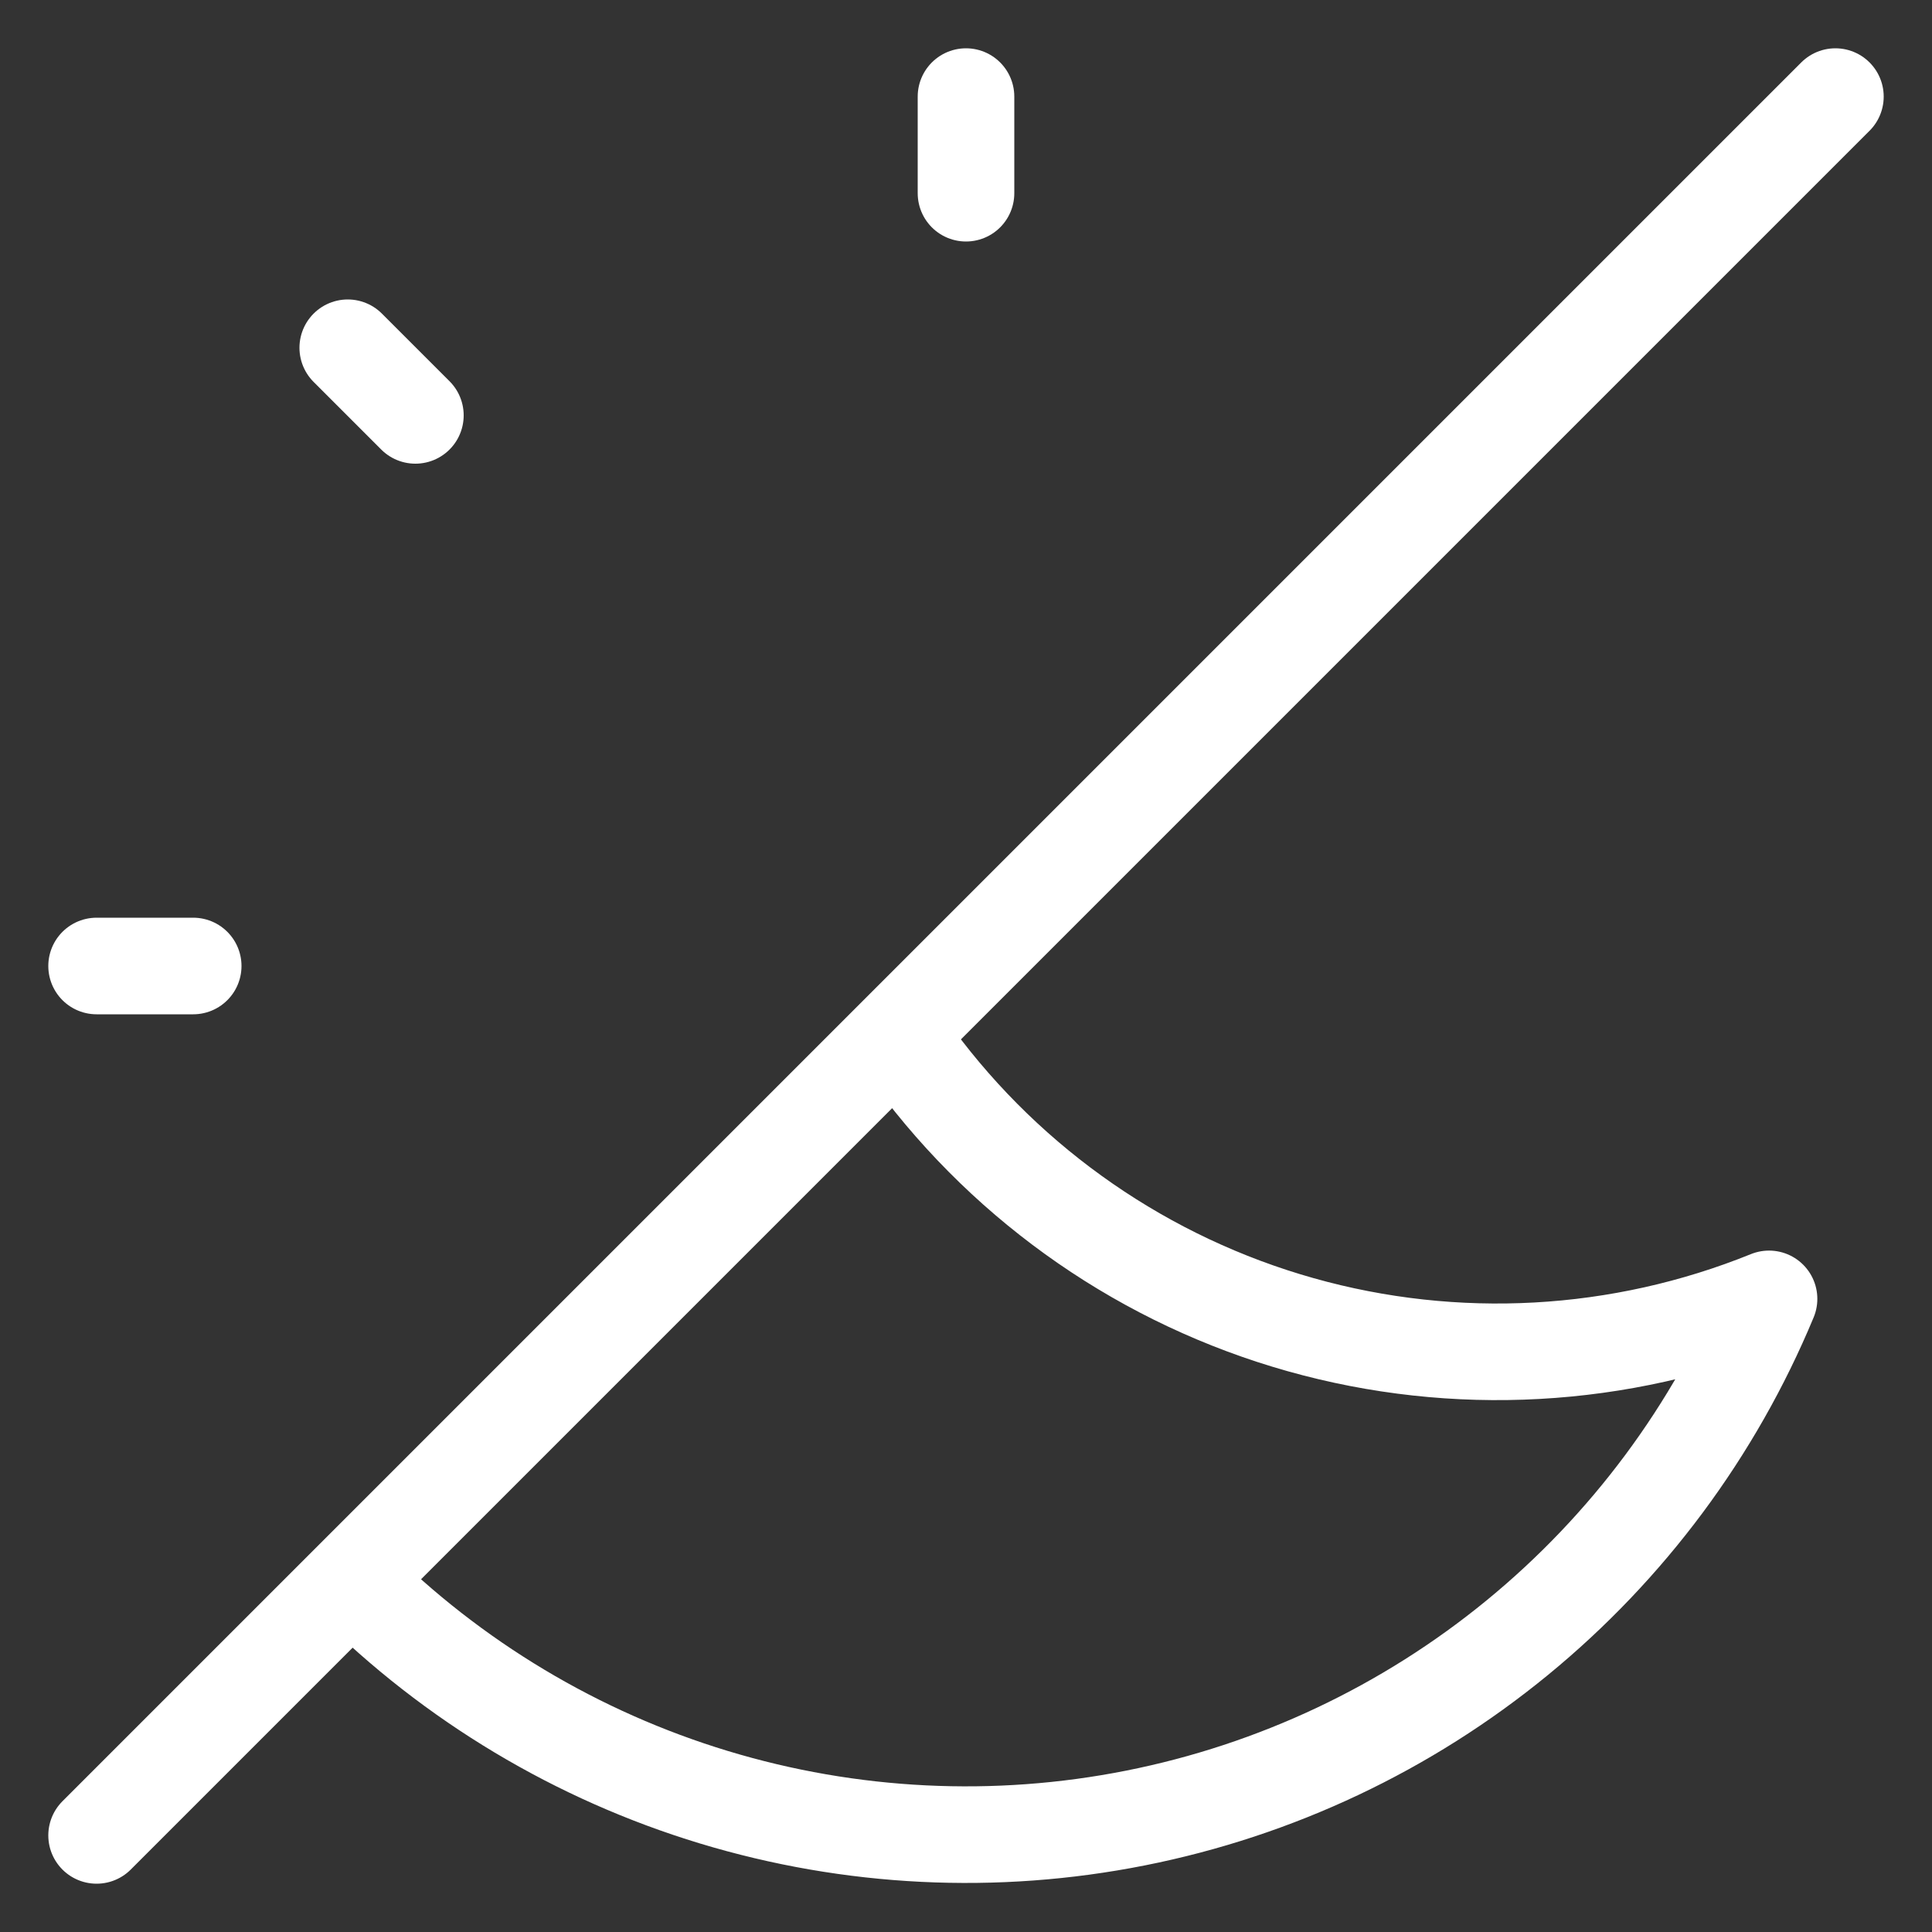 <svg width="20" height="20" viewBox="0 0 20 20" fill="none" xmlns="http://www.w3.org/2000/svg">
<rect x="0" y="0" width="20" height="20" fill="#333333" stroke="none"/>
<path d="M9.294 10.707L9.468 10.954C10.457 12.291 11.863 13.262 13.464 13.713C15.065 14.164 16.771 14.07 18.313 13.446C17.745 14.812 16.85 16.016 15.707 16.953C14.563 17.891 13.206 18.532 11.755 18.82C10.305 19.108 8.806 19.034 7.391 18.605C5.976 18.176 4.688 17.405 3.642 16.36M1 10H2M10 1V2M3.6 3.6L4.3 4.3M1 19L19 1" stroke="white" stroke-linecap="round" stroke-linejoin="round"/>
</svg>
